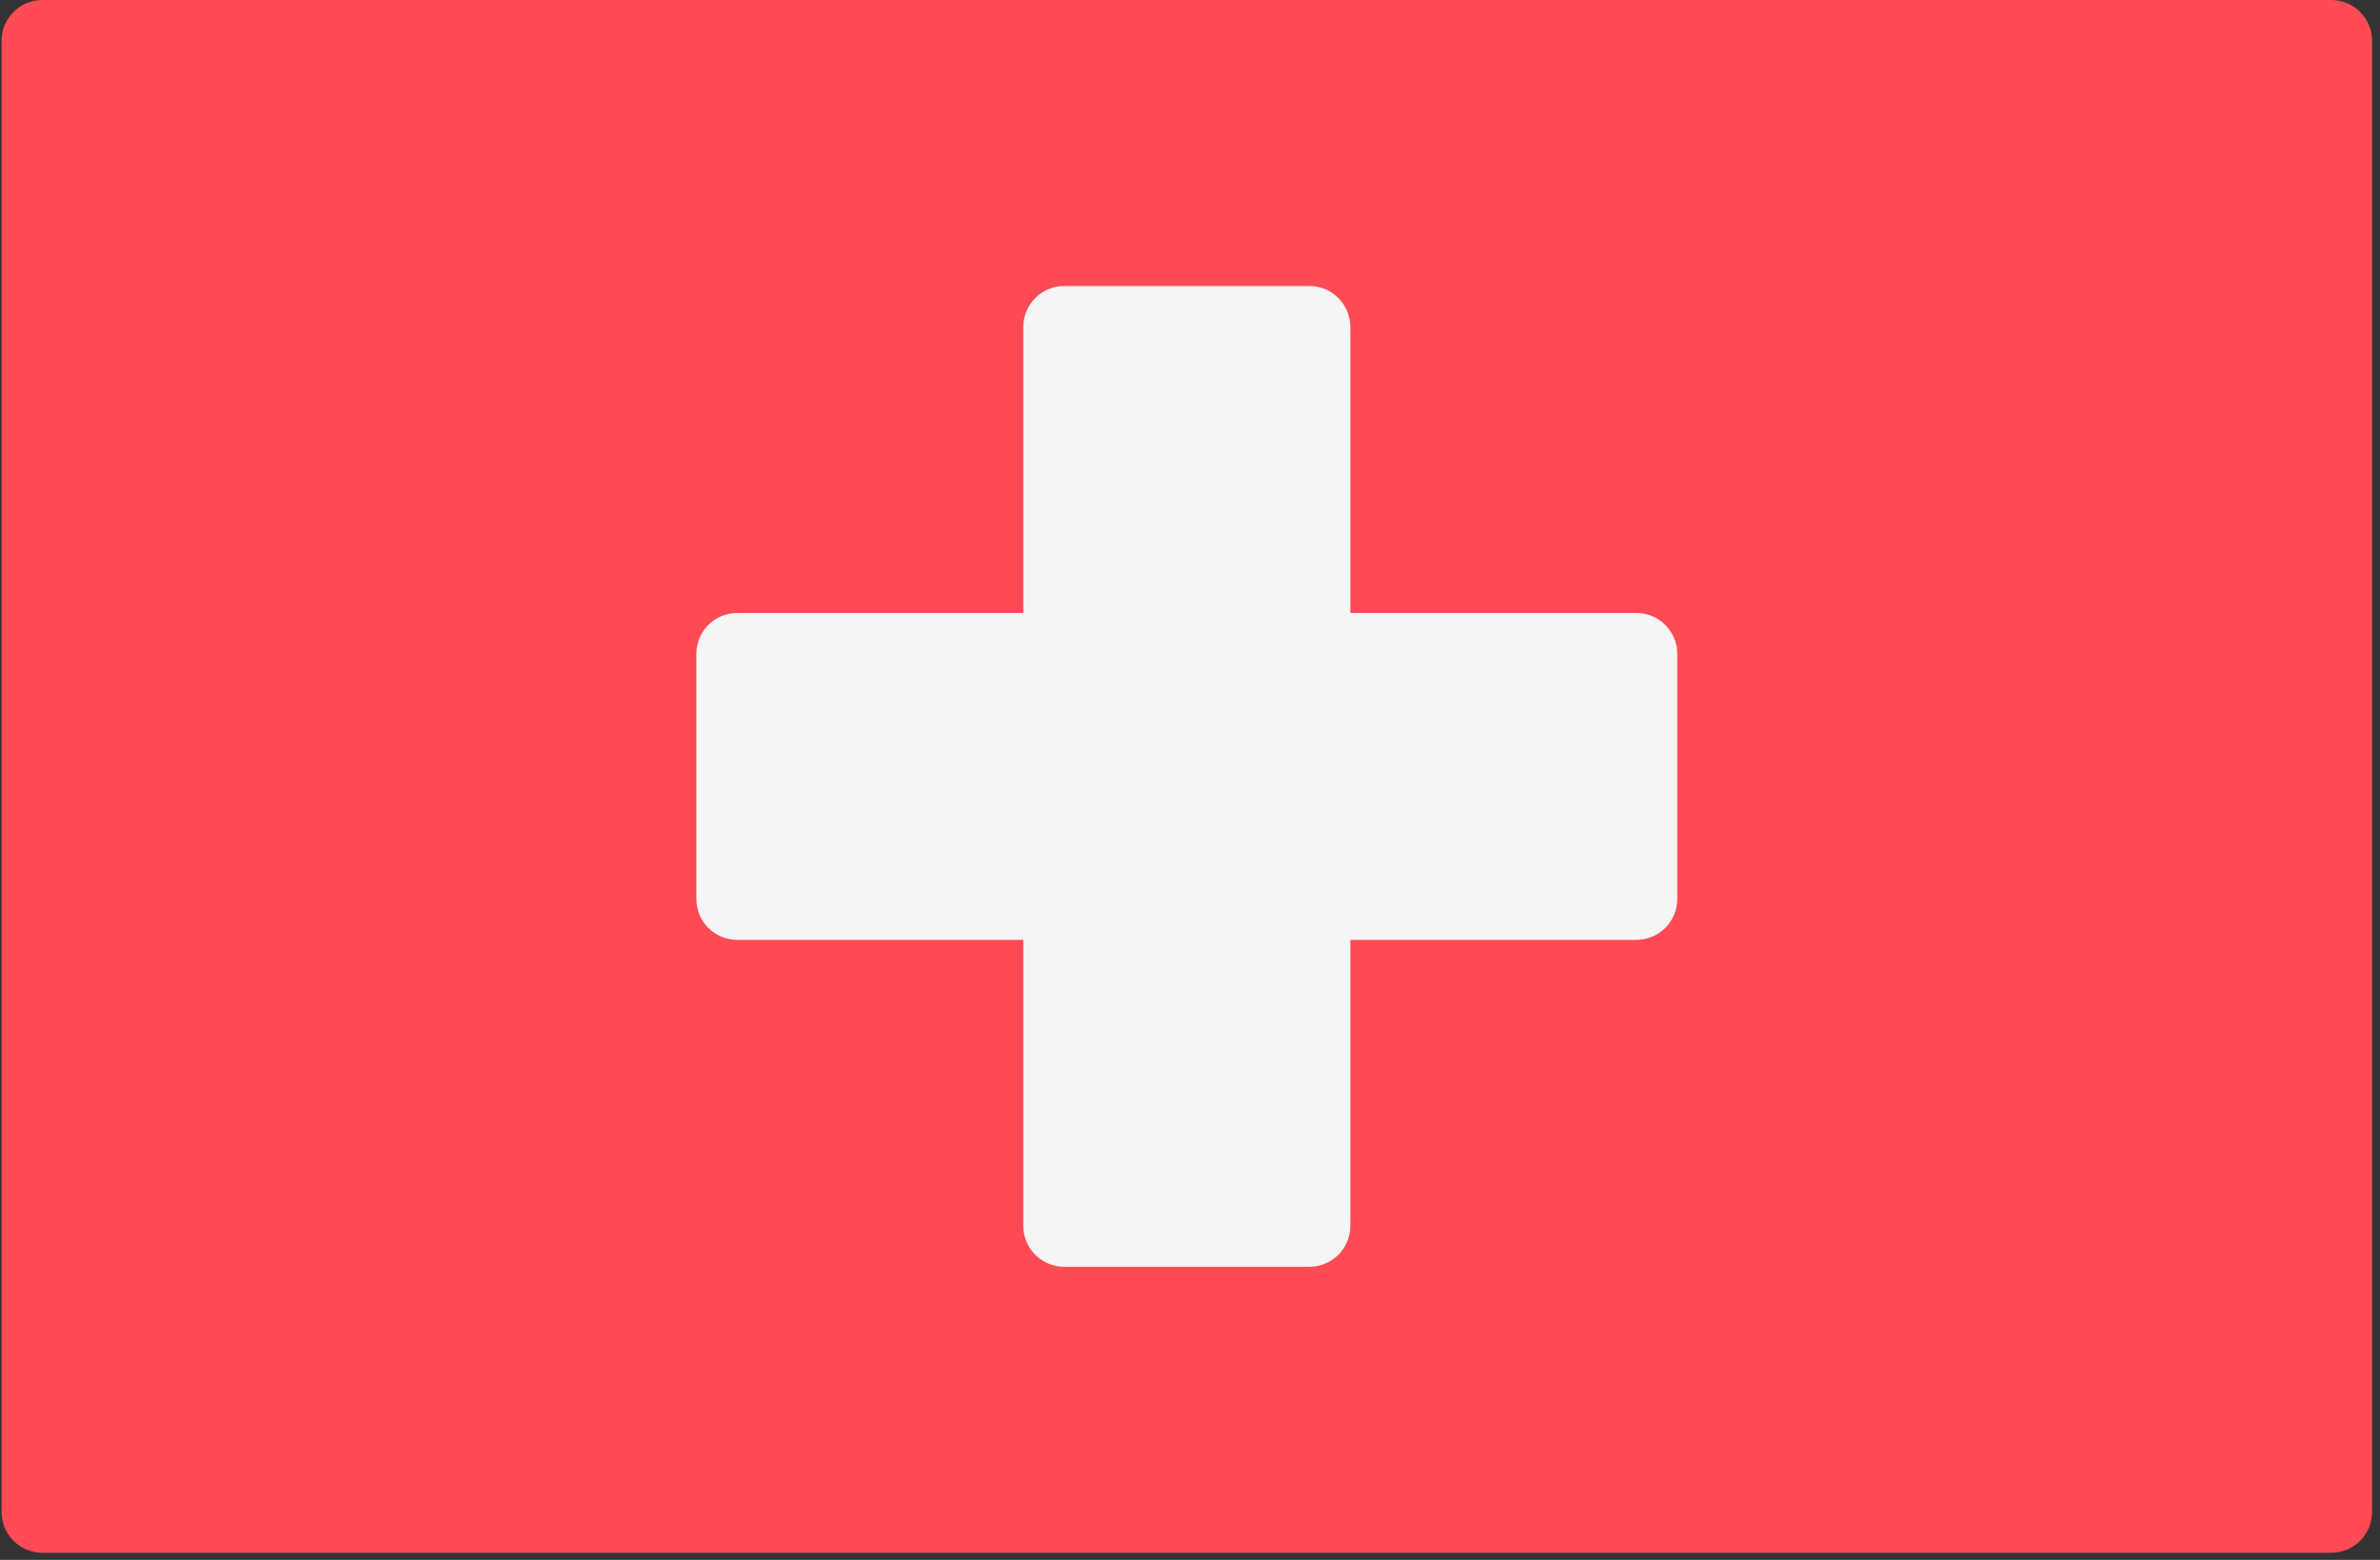 <svg width="90" height="59" viewBox="0 0 90 59" fill="none" xmlns="http://www.w3.org/2000/svg">
<rect x="0" y="0" width="90" height="59" fill="#333333" stroke="none"/>
<path d="M88.155 58.731H1.604C0.751 58.731 0.058 58.039 0.058 57.186V1.546C0.058 0.692 0.751 0 1.604 0H88.155C89.009 0 89.701 0.692 89.701 1.546V57.186C89.701 58.039 89.009 58.731 88.155 58.731Z" fill="#FF4B55"/>
<path d="M61.881 23.184H51.062V12.365C51.062 11.512 50.37 10.819 49.516 10.819H40.243C39.389 10.819 38.697 11.512 38.697 12.365V23.184H27.878C27.025 23.184 26.332 23.876 26.332 24.73V34.003C26.332 34.857 27.025 35.549 27.878 35.549H38.697V46.367C38.697 47.221 39.389 47.913 40.243 47.913H49.516C50.37 47.913 51.062 47.221 51.062 46.367V35.548H61.881C62.734 35.548 63.426 34.856 63.426 34.003V24.729C63.426 23.876 62.734 23.184 61.881 23.184Z" fill="#F5F5F5"/>
</svg>
